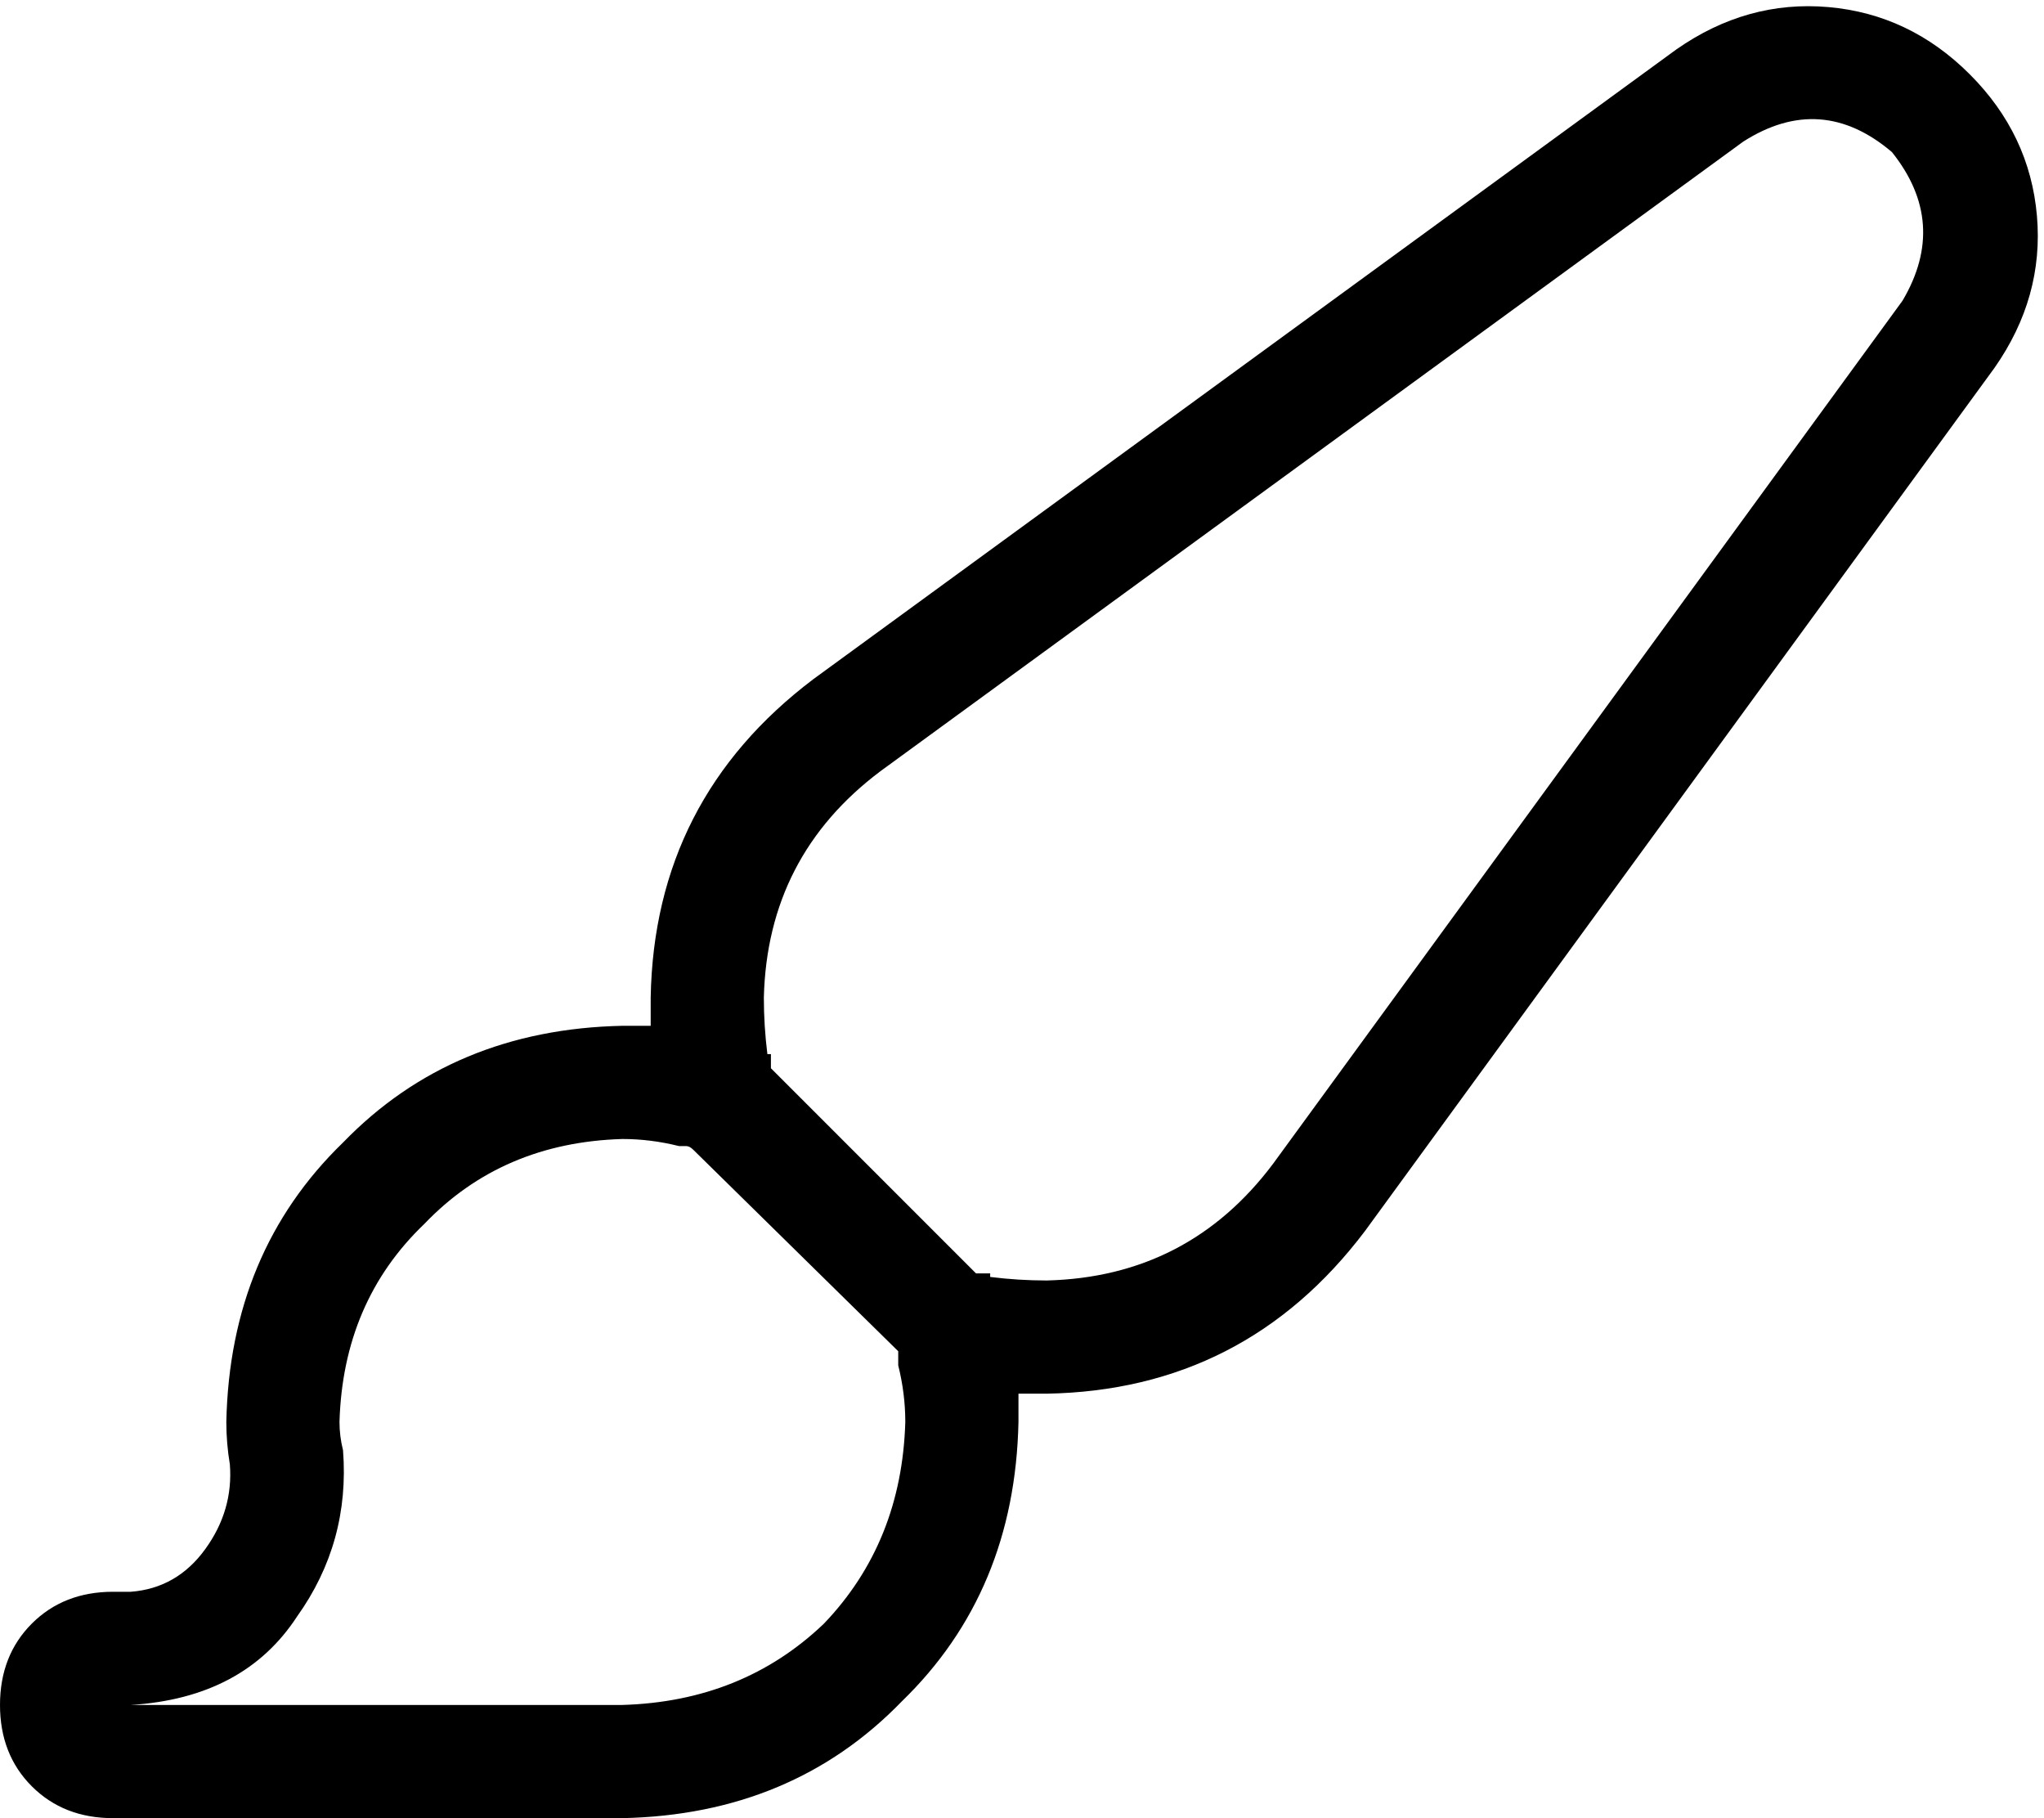 <svg xmlns="http://www.w3.org/2000/svg" viewBox="0 0 578 514">
  <path d="M 296 362 Q 288 362 280 361 Q 280 361 280 360 Q 280 360 280 360 Q 279 360 277 360 Q 277 360 276 360 L 218 302 L 218 302 Q 218 300 218 298 Q 218 298 217 298 Q 216 290 216 282 Q 217 242 249 218 L 493 40 L 493 40 Q 515 26 535 43 Q 551 63 538 85 L 360 329 L 360 329 Q 336 361 296 362 L 296 362 Z M 254 382 Q 254 384 254 386 Q 256 394 256 402 Q 255 436 233 459 Q 210 481 176 482 L 37 482 L 37 482 Q 69 480 84 457 Q 99 436 97 410 Q 96 406 96 402 Q 97 368 120 346 Q 142 323 176 322 Q 184 322 192 324 Q 193 324 194 324 Q 195 324 196 325 L 254 382 L 254 382 Z M 288 394 Q 292 394 296 394 Q 352 393 386 348 L 564 104 L 564 104 Q 578 84 576 61 Q 574 38 557 21 Q 540 4 517 2 Q 494 0 474 14 L 230 192 L 230 192 Q 185 226 184 282 Q 184 286 184 290 Q 180 290 176 290 Q 128 291 97 323 Q 65 354 64 402 Q 64 408 65 414 Q 66 427 58 438 Q 50 449 37 450 L 32 450 L 32 450 Q 18 450 9 459 Q 0 468 0 482 Q 0 496 9 505 Q 18 514 32 514 L 176 514 L 176 514 Q 224 513 255 481 Q 287 450 288 402 Q 288 398 288 394 L 288 394 Z" />
</svg>